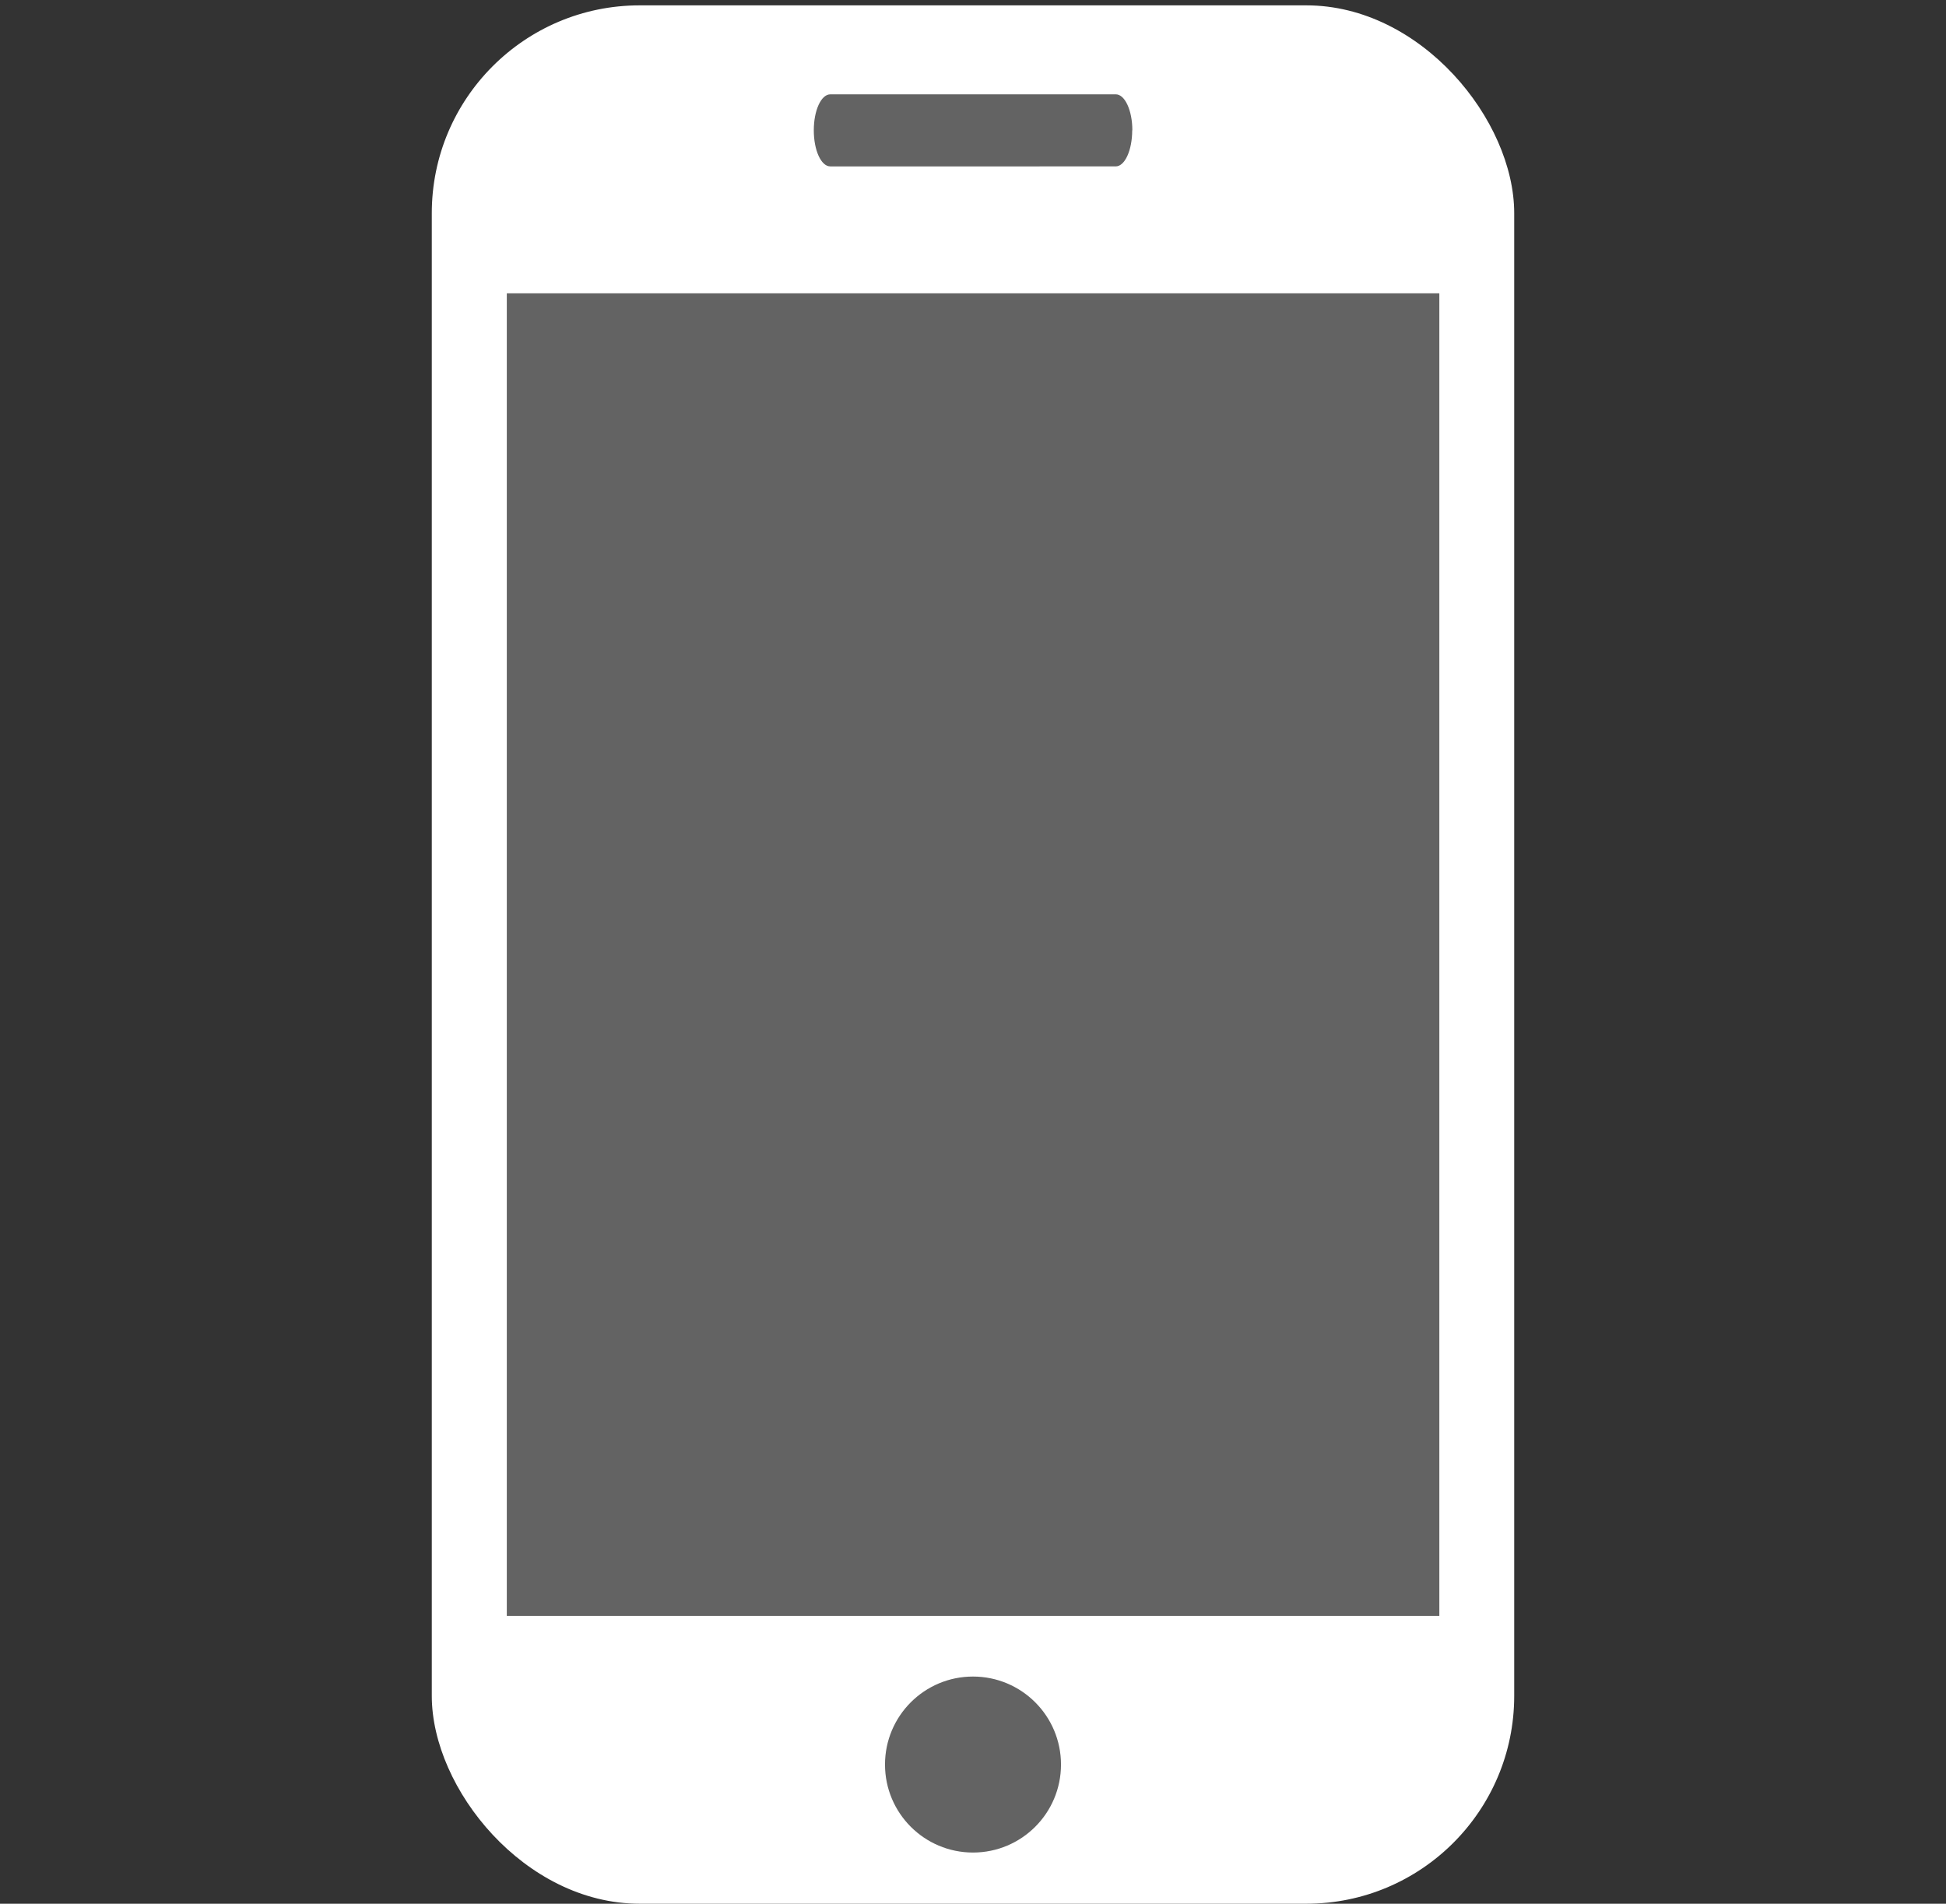 <svg id="Layer_1" data-name="Layer 1" xmlns="http://www.w3.org/2000/svg" viewBox="0 0 138 135"><rect x="0" y="0" width="138" height="135" fill="#333333" stroke="none"/><defs><style>.cls-1{fill:#fff;}.cls-2{fill:#636363;}</style></defs><title>main_tel_pic</title><rect class="cls-1" x="30.62" y="0.38" width="76.76" height="134.62" rx="14.74" ry="14.74"/><rect class="cls-2" x="35.94" y="20.8" width="66.13" height="93.79"/><path class="cls-2" d="M80.29,9.24c0,1.41-.52,2.56-1.17,2.56H58.88c-.65,0-1.17-1.14-1.17-2.56h0c0-1.41.52-2.55,1.17-2.55H79.13c.64,0,1.17,1.14,1.17,2.55Z"/><circle class="cls-2" cx="69" cy="125.13" r="6.24"/></svg>